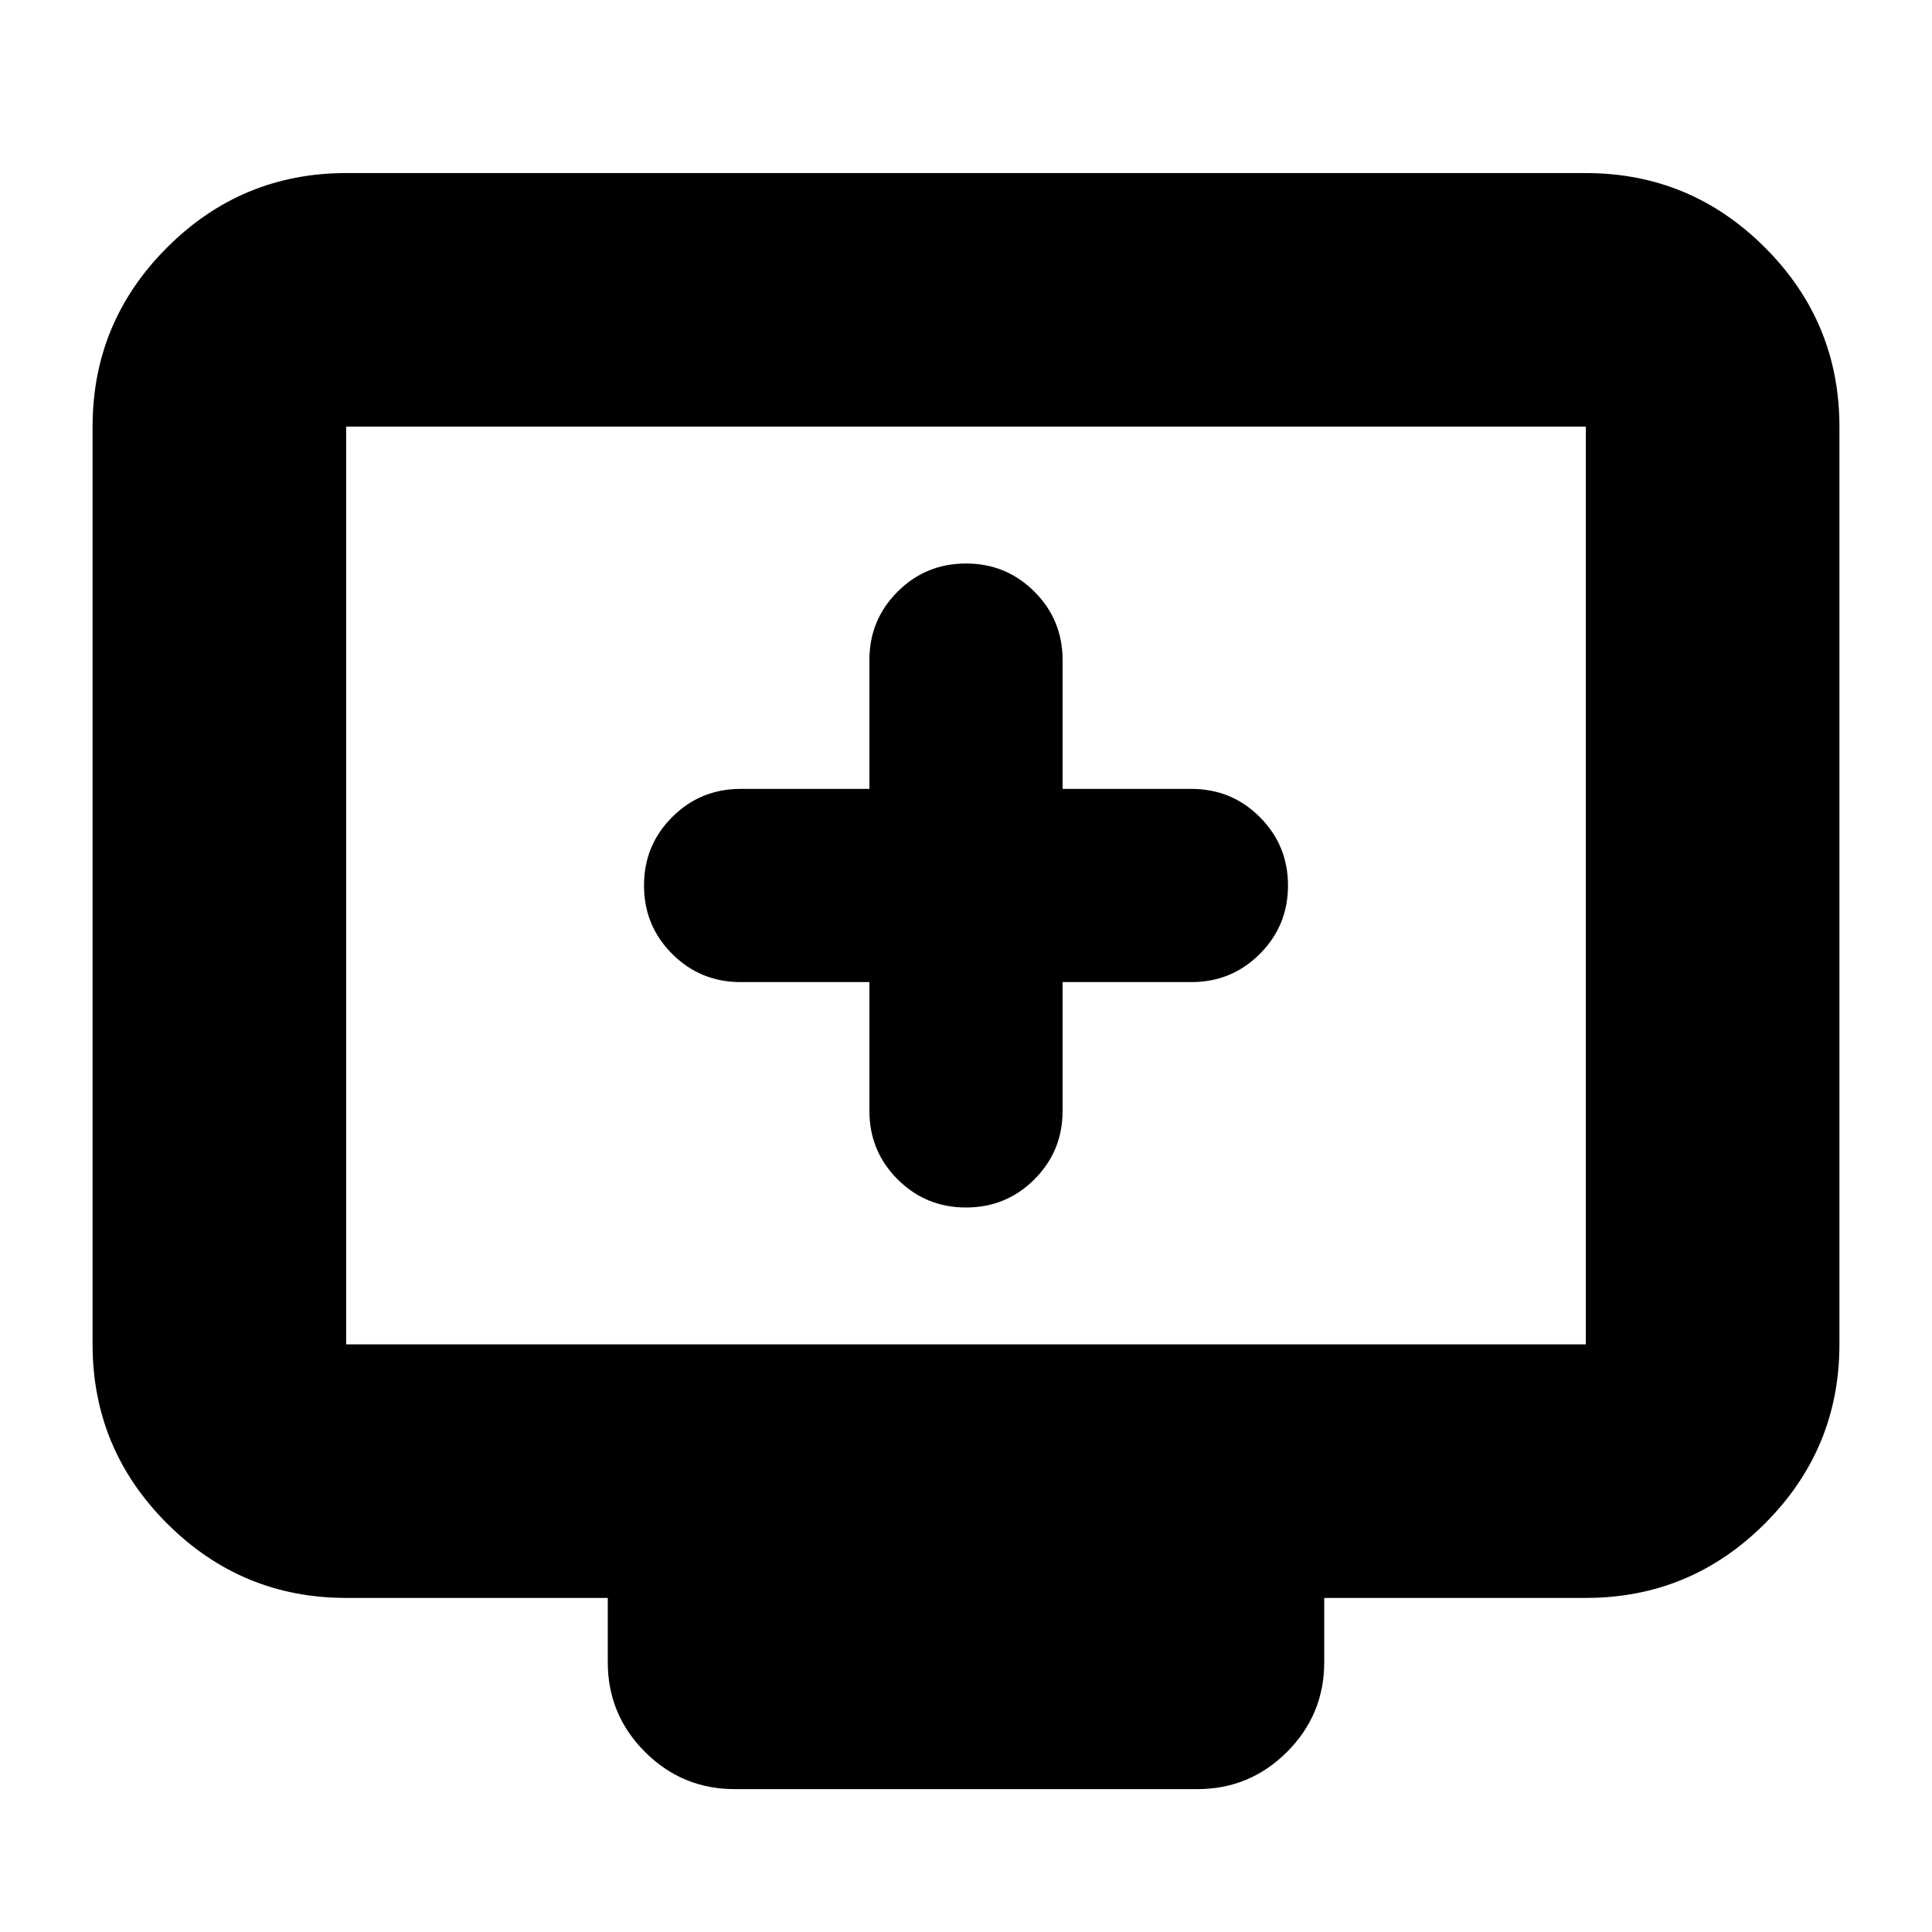 <svg xmlns="http://www.w3.org/2000/svg" height="24" width="24"><path d="M12 15Q12.5 15 12.85 14.65Q13.2 14.3 13.2 13.8V12.2H14.8Q15.3 12.2 15.65 11.85Q16 11.5 16 11Q16 10.5 15.65 10.15Q15.3 9.8 14.8 9.8H13.2V8.2Q13.2 7.7 12.85 7.35Q12.5 7 12 7Q11.5 7 11.15 7.35Q10.8 7.7 10.8 8.2V9.8H9.2Q8.7 9.8 8.35 10.15Q8 10.5 8 11Q8 11.5 8.35 11.85Q8.7 12.2 9.2 12.2H10.8V13.8Q10.8 14.3 11.15 14.65Q11.5 15 12 15ZM9.125 22.225Q8.475 22.225 8.012 21.763Q7.55 21.3 7.55 20.65V19.85H4.3Q3 19.85 2.075 18.925Q1.15 18 1.15 16.7V5.3Q1.15 4 2.075 3.075Q3 2.15 4.3 2.15H19.7Q21 2.15 21.925 3.075Q22.85 4 22.85 5.3V16.7Q22.85 18 21.925 18.925Q21 19.85 19.7 19.85H16.45V20.65Q16.45 21.3 15.988 21.763Q15.525 22.225 14.875 22.225ZM4.3 16.7H19.7Q19.7 16.7 19.7 16.7Q19.7 16.7 19.7 16.7V5.3Q19.7 5.3 19.7 5.3Q19.7 5.3 19.7 5.3H4.3Q4.3 5.3 4.3 5.3Q4.3 5.3 4.3 5.3V16.7Q4.3 16.7 4.3 16.7Q4.3 16.7 4.3 16.7ZM4.3 16.7Q4.3 16.7 4.3 16.7Q4.3 16.7 4.3 16.7V5.3Q4.3 5.3 4.3 5.3Q4.3 5.3 4.3 5.3Q4.3 5.3 4.3 5.3Q4.3 5.3 4.3 5.3V16.7Q4.3 16.7 4.3 16.7Q4.3 16.7 4.3 16.7Z"/></svg>